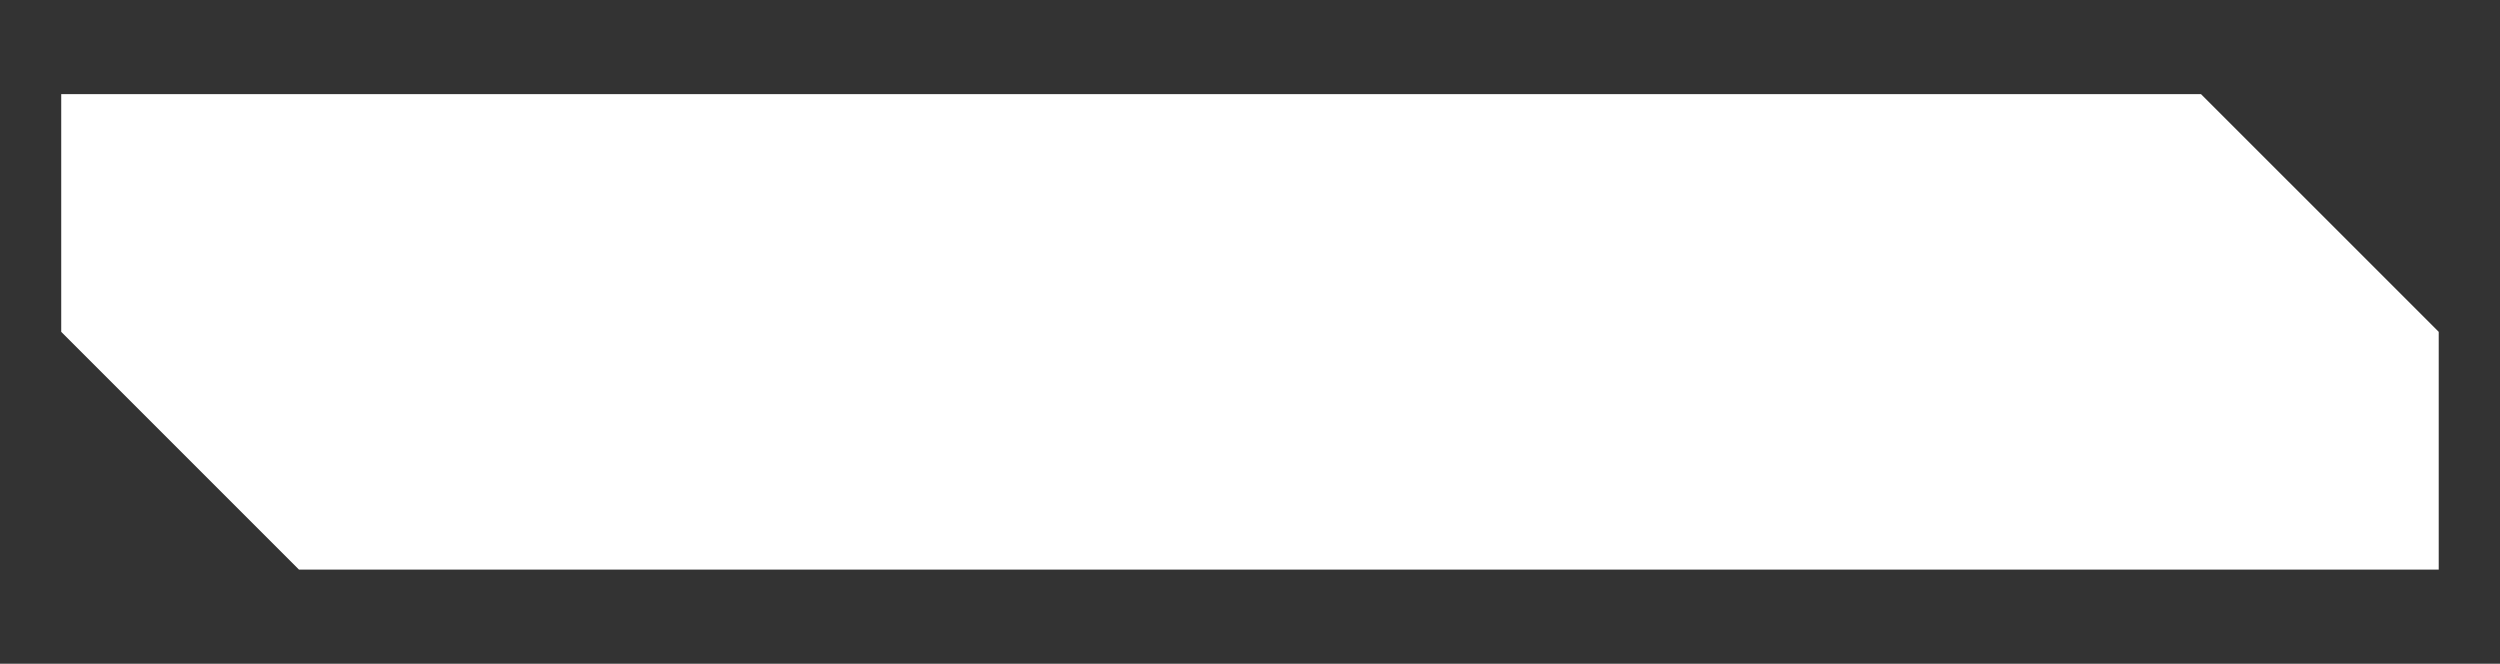 <?xml version="1.0" encoding="UTF-8"?>
<svg id="Calque_1" xmlns="http://www.w3.org/2000/svg" version="1.1" viewBox="0 0 447.11 118.7">
  <rect x="0" y="0" width="447.11" height="118.7" fill="#333333" stroke="none"/>
  <!-- Generator: Adobe Illustrator 29.5.1, SVG Export Plug-In . SVG Version: 2.1.0 Build 141)  -->
  <defs>
    <style>
      .st0 {
        fill: #fff;
      }
    </style>
  </defs>
  <polygon class="st0" points="393.63 16.83 10.95 16.83 10.95 59.35 53.47 101.87 436.15 101.87 436.15 59.35 393.63 16.83"/>
</svg>
